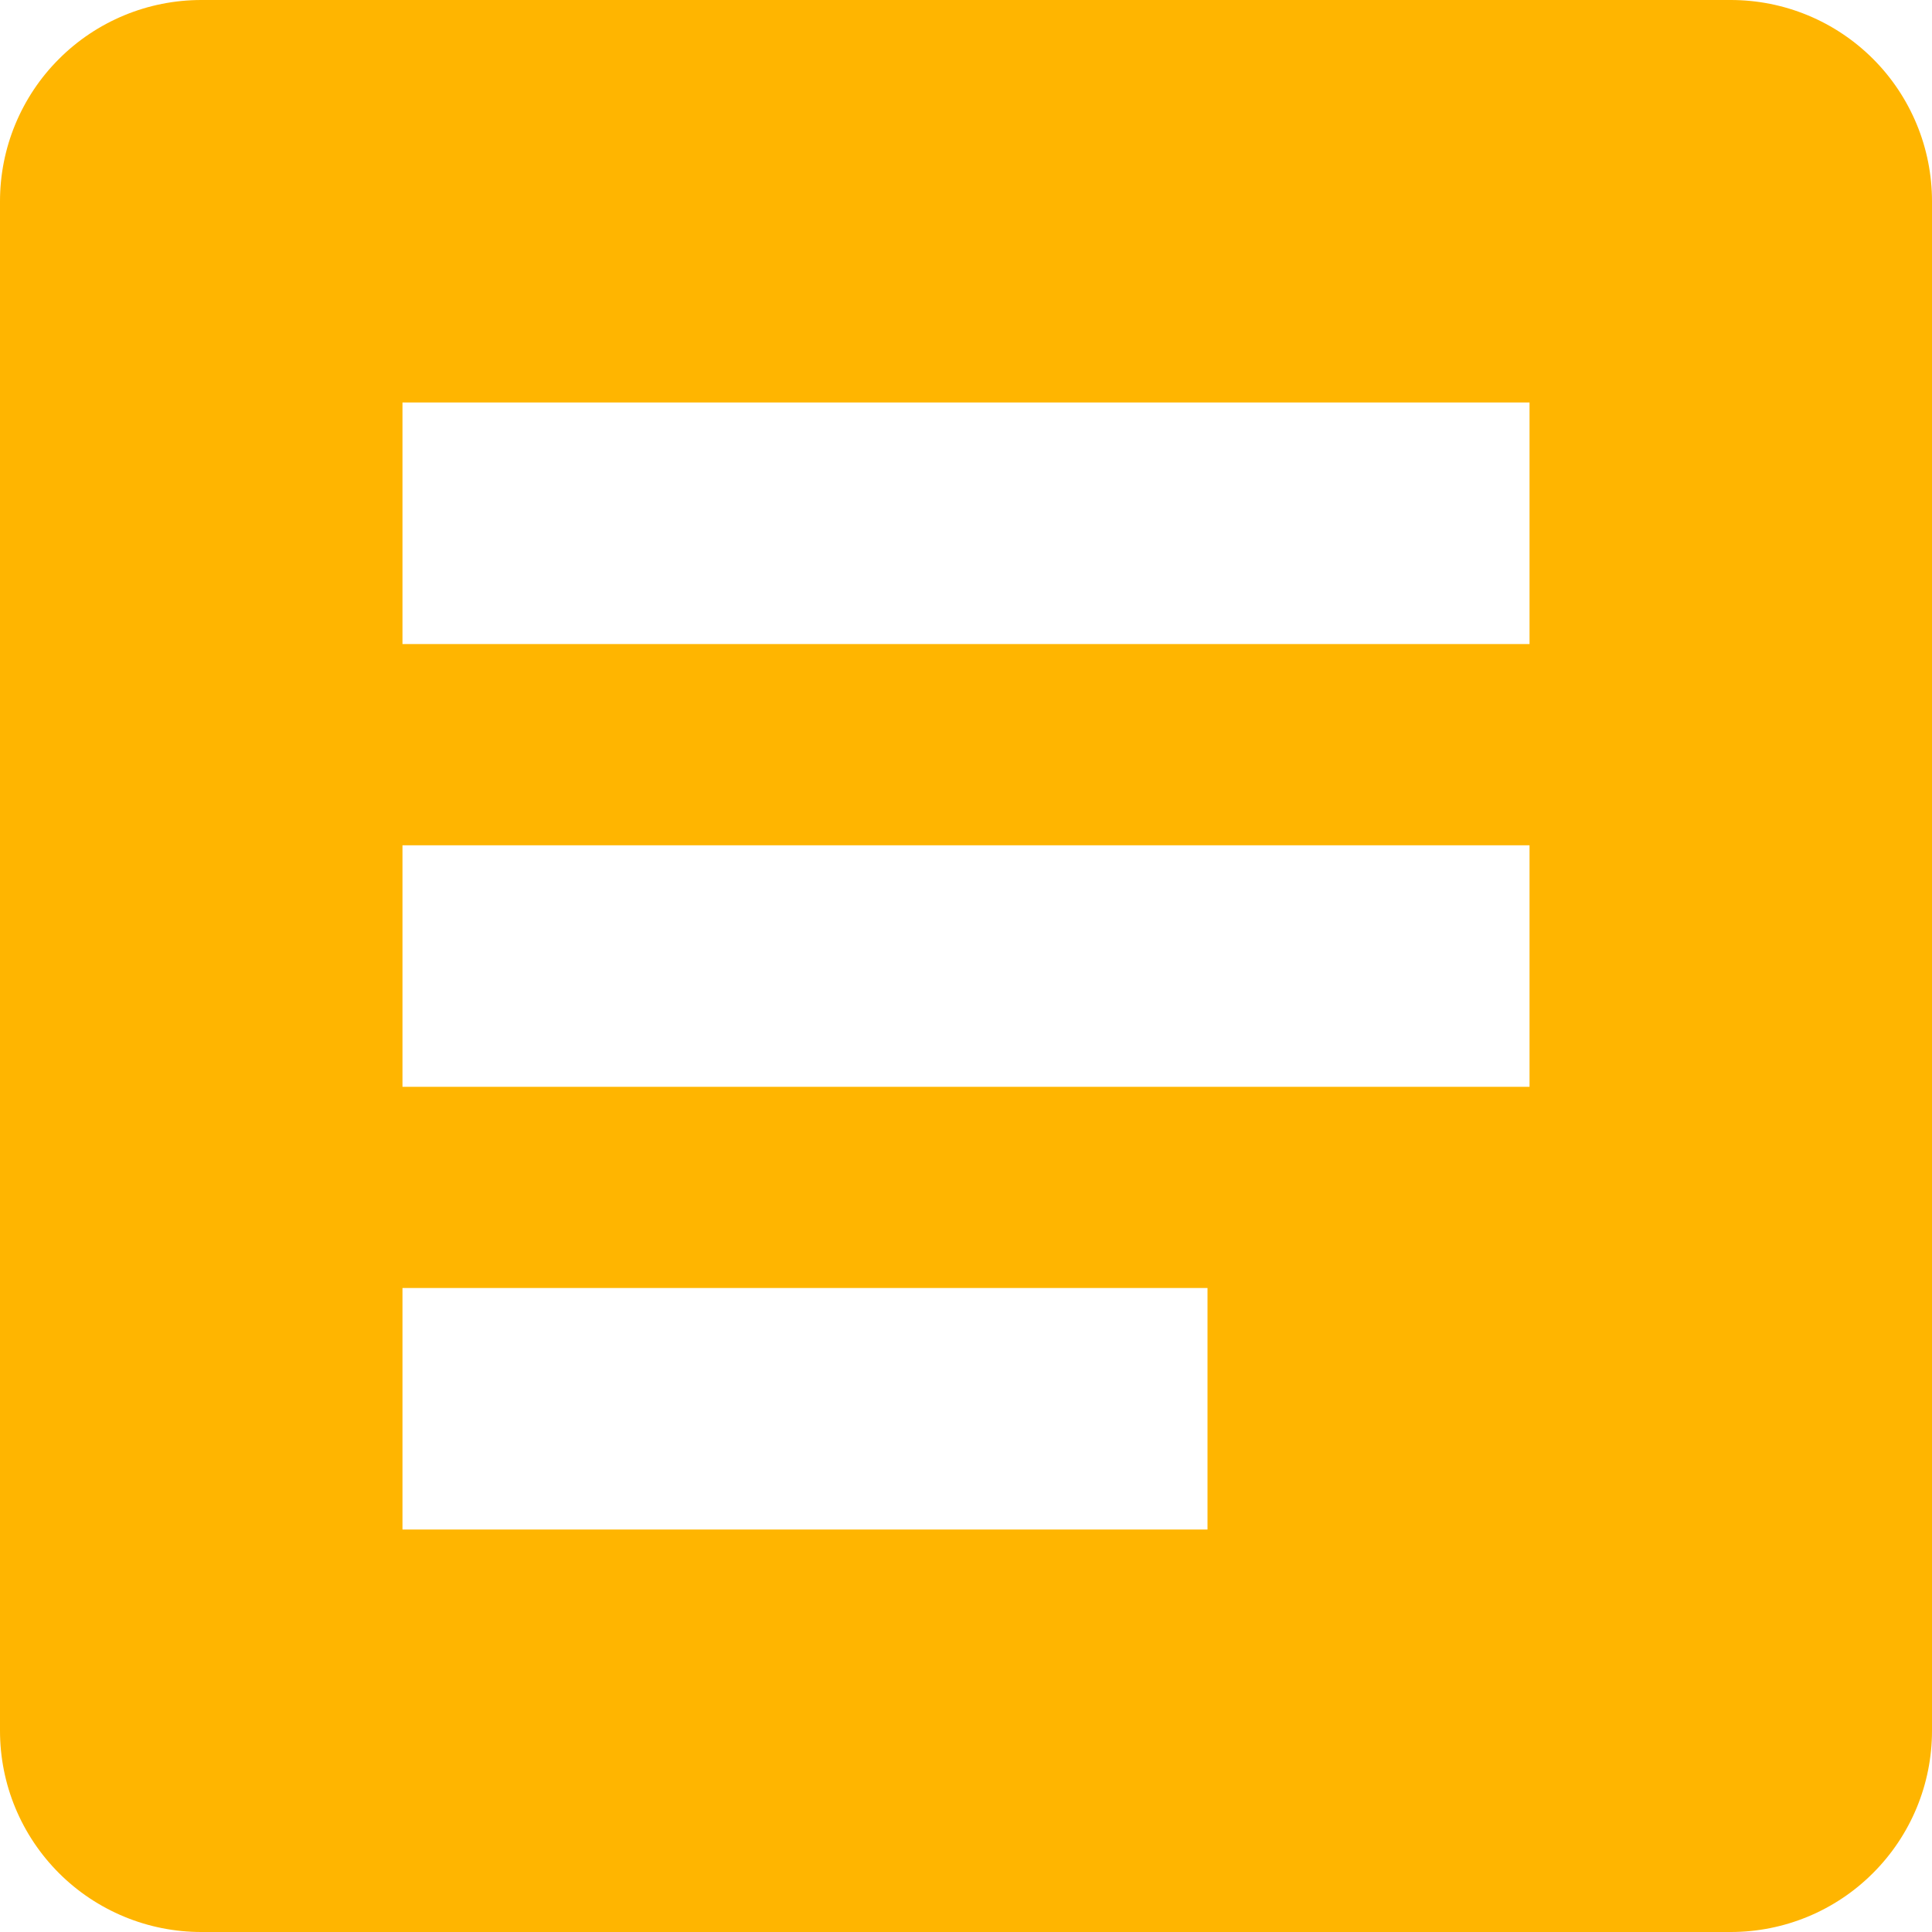 <svg width="25" height="25" viewBox="0 0 25 25" fill="none" xmlns="http://www.w3.org/2000/svg">
    <path d="M22.396 1.64712e-07H2.605C2.263 -0 1.924 0.067 1.608 0.198C1.292 0.329 1.004 0.521 0.763 0.763C0.521 1.004 0.329 1.292 0.198 1.608C0.067 1.924 -0 2.263 1.64712e-07 2.605V22.396C1.43087e-07 22.738 0.067 23.077 0.198 23.393C0.329 23.709 0.521 23.996 0.763 24.238C1.005 24.48 1.292 24.671 1.608 24.802C1.924 24.933 2.263 25 2.605 25H22.396C23.087 25 23.749 24.726 24.237 24.237C24.726 23.749 25 23.087 25 22.396V2.605C25 2.263 24.933 1.924 24.802 1.608C24.671 1.292 24.48 1.005 24.238 0.763C23.996 0.521 23.709 0.329 23.393 0.198C23.077 0.067 22.738 1.43087e-07 22.396 1.64712e-07ZM15.625 19.792H5.208V16.667H15.625V19.792ZM19.792 14.063H5.208V10.938H19.792V14.063ZM19.792 8.334H5.208V5.208H19.792V8.334Z" fill="#FFB500"/>
</svg>
